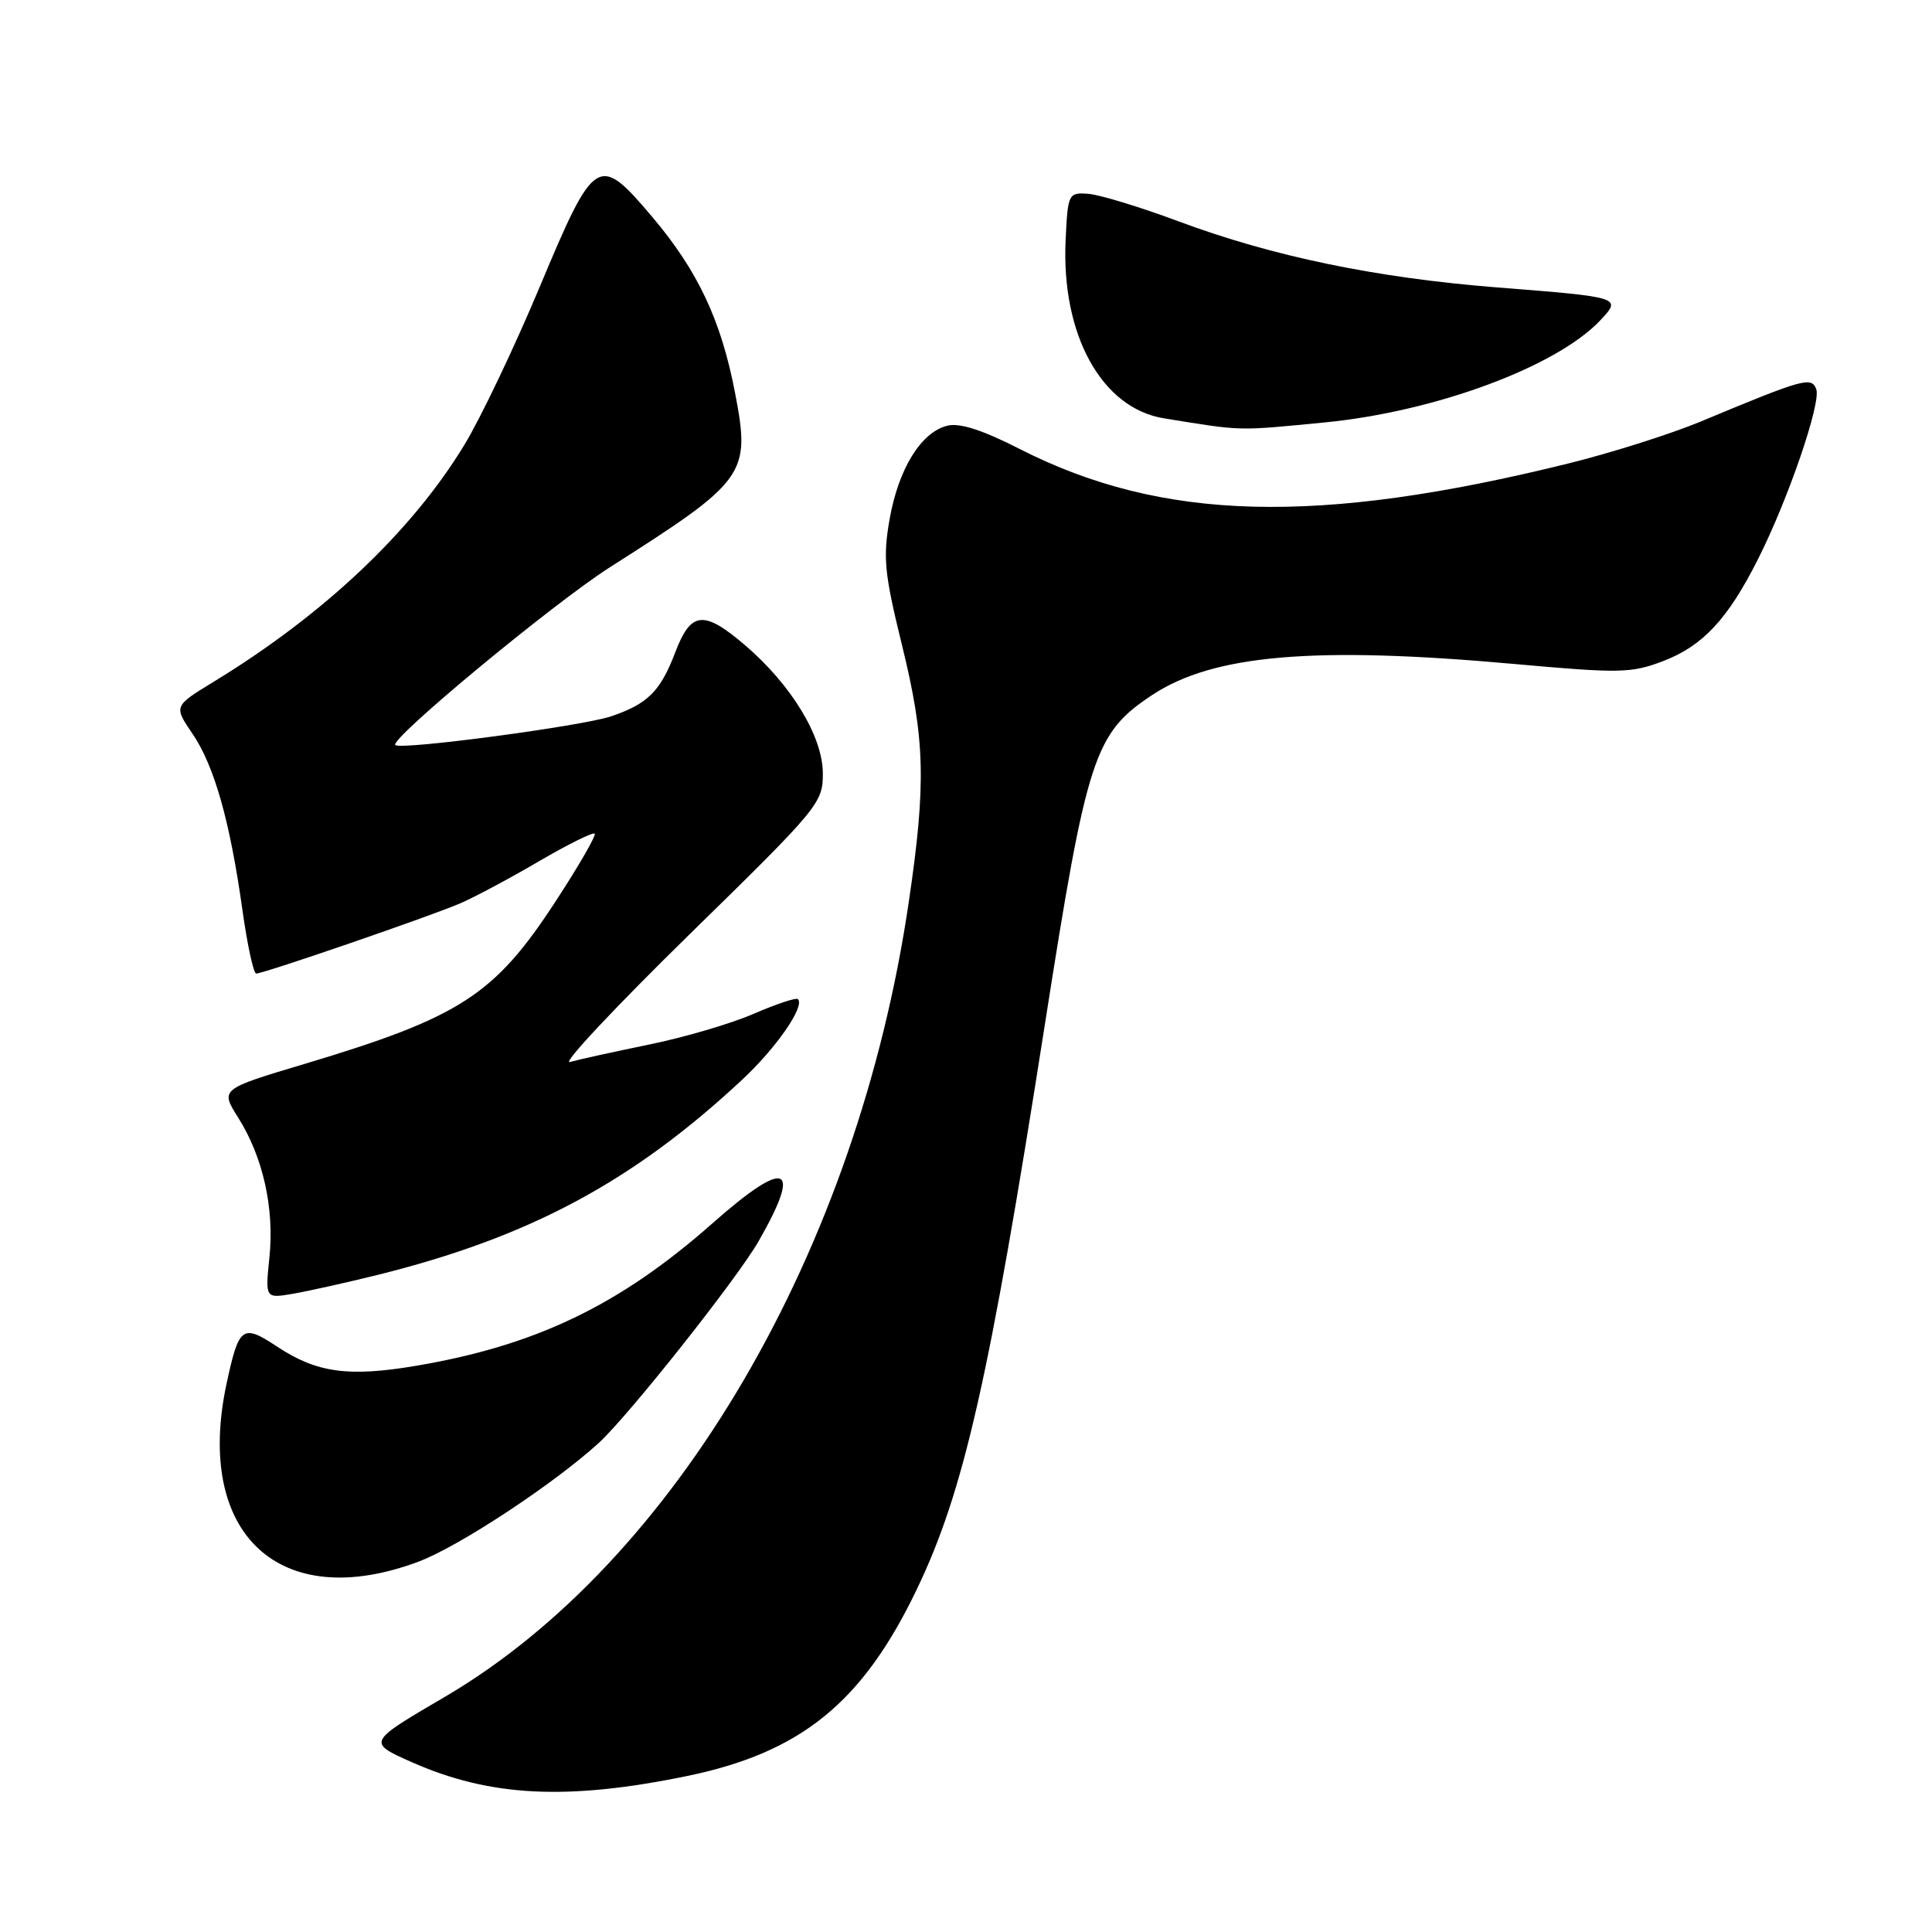 <?xml version="1.0" encoding="UTF-8" standalone="no"?>
<!DOCTYPE svg PUBLIC "-//W3C//DTD SVG 1.1//EN" "http://www.w3.org/Graphics/SVG/1.1/DTD/svg11.dtd" >
<svg xmlns="http://www.w3.org/2000/svg" xmlns:xlink="http://www.w3.org/1999/xlink" version="1.1" viewBox="0 0 256 256">
 <g >
 <path fill="currentColor"
d=" M 91.00 235.34 C 106.11 232.23 114.27 225.62 121.46 210.64 C 127.72 197.61 131.07 182.85 138.48 135.56 C 144.04 100.12 145.00 97.18 152.66 92.10 C 160.76 86.74 174.10 85.59 200.65 87.98 C 214.64 89.24 216.15 89.21 220.37 87.60 C 225.63 85.59 228.95 82.03 232.94 74.10 C 236.96 66.14 241.34 53.33 240.66 51.56 C 240.02 49.88 239.01 50.16 225.32 55.87 C 221.37 57.51 213.49 60.01 207.82 61.41 C 174.56 69.64 153.96 69.09 135.11 59.49 C 130.16 56.96 127.15 56.00 125.51 56.41 C 122.04 57.28 119.06 62.11 117.88 68.78 C 116.98 73.91 117.18 75.97 119.53 85.53 C 122.58 97.95 122.74 103.79 120.42 119.50 C 113.64 165.67 89.54 206.93 58.88 224.88 C 48.65 230.87 48.65 230.87 54.57 233.50 C 64.93 238.09 75.14 238.60 91.00 235.34 Z  M 55.45 206.93 C 60.80 204.93 73.48 196.57 79.39 191.15 C 83.33 187.53 97.68 169.42 100.50 164.50 C 106.38 154.25 104.24 153.40 94.40 162.10 C 82.12 172.95 70.98 178.30 55.10 180.98 C 46.18 182.49 41.96 181.90 36.73 178.44 C 32.12 175.39 31.66 175.73 30.03 183.30 C 25.73 203.28 37.06 213.81 55.45 206.93 Z  M 50.00 168.94 C 70.11 163.95 83.82 156.61 98.34 143.07 C 102.87 138.85 106.68 133.34 105.73 132.39 C 105.50 132.16 102.88 133.03 99.90 134.32 C 96.93 135.62 90.67 137.46 86.00 138.41 C 81.33 139.37 76.60 140.41 75.51 140.72 C 74.41 141.03 81.51 133.46 91.28 123.89 C 108.61 106.94 109.05 106.40 109.03 102.42 C 108.99 97.55 104.85 90.74 98.72 85.49 C 93.24 80.81 91.55 80.98 89.47 86.45 C 87.50 91.61 85.84 93.26 81.00 94.91 C 77.16 96.21 53.08 99.42 52.38 98.72 C 51.60 97.93 73.33 79.94 80.82 75.16 C 98.93 63.64 99.47 62.88 97.40 52.06 C 95.55 42.43 92.47 35.88 86.40 28.71 C 79.29 20.31 78.80 20.61 71.52 38.00 C 68.18 45.98 63.69 55.40 61.53 58.95 C 54.56 70.43 42.87 81.47 28.26 90.37 C 23.02 93.57 23.02 93.57 25.51 97.23 C 28.40 101.48 30.49 108.87 32.13 120.64 C 32.78 125.24 33.59 129.00 33.95 129.00 C 34.96 129.00 57.10 121.38 61.00 119.69 C 62.92 118.86 67.62 116.35 71.44 114.11 C 75.26 111.88 78.57 110.24 78.80 110.46 C 79.02 110.69 76.71 114.71 73.65 119.39 C 65.53 131.86 61.02 134.78 40.34 140.98 C 29.18 144.32 29.18 144.32 31.56 148.09 C 34.85 153.30 36.37 160.11 35.70 166.59 C 35.14 172.06 35.14 172.06 38.82 171.43 C 40.84 171.08 45.88 169.96 50.00 168.94 Z  M 175.48 55.98 C 190.20 54.55 206.27 48.59 212.06 42.43 C 214.91 39.40 214.85 39.38 198.31 38.08 C 182.30 36.81 168.61 33.97 156.17 29.33 C 151.03 27.42 145.63 25.77 144.17 25.68 C 141.57 25.50 141.49 25.66 141.20 31.82 C 140.61 44.36 145.98 54.10 154.23 55.43 C 164.76 57.14 163.82 57.11 175.48 55.98 Z "/>
</g>
</svg>